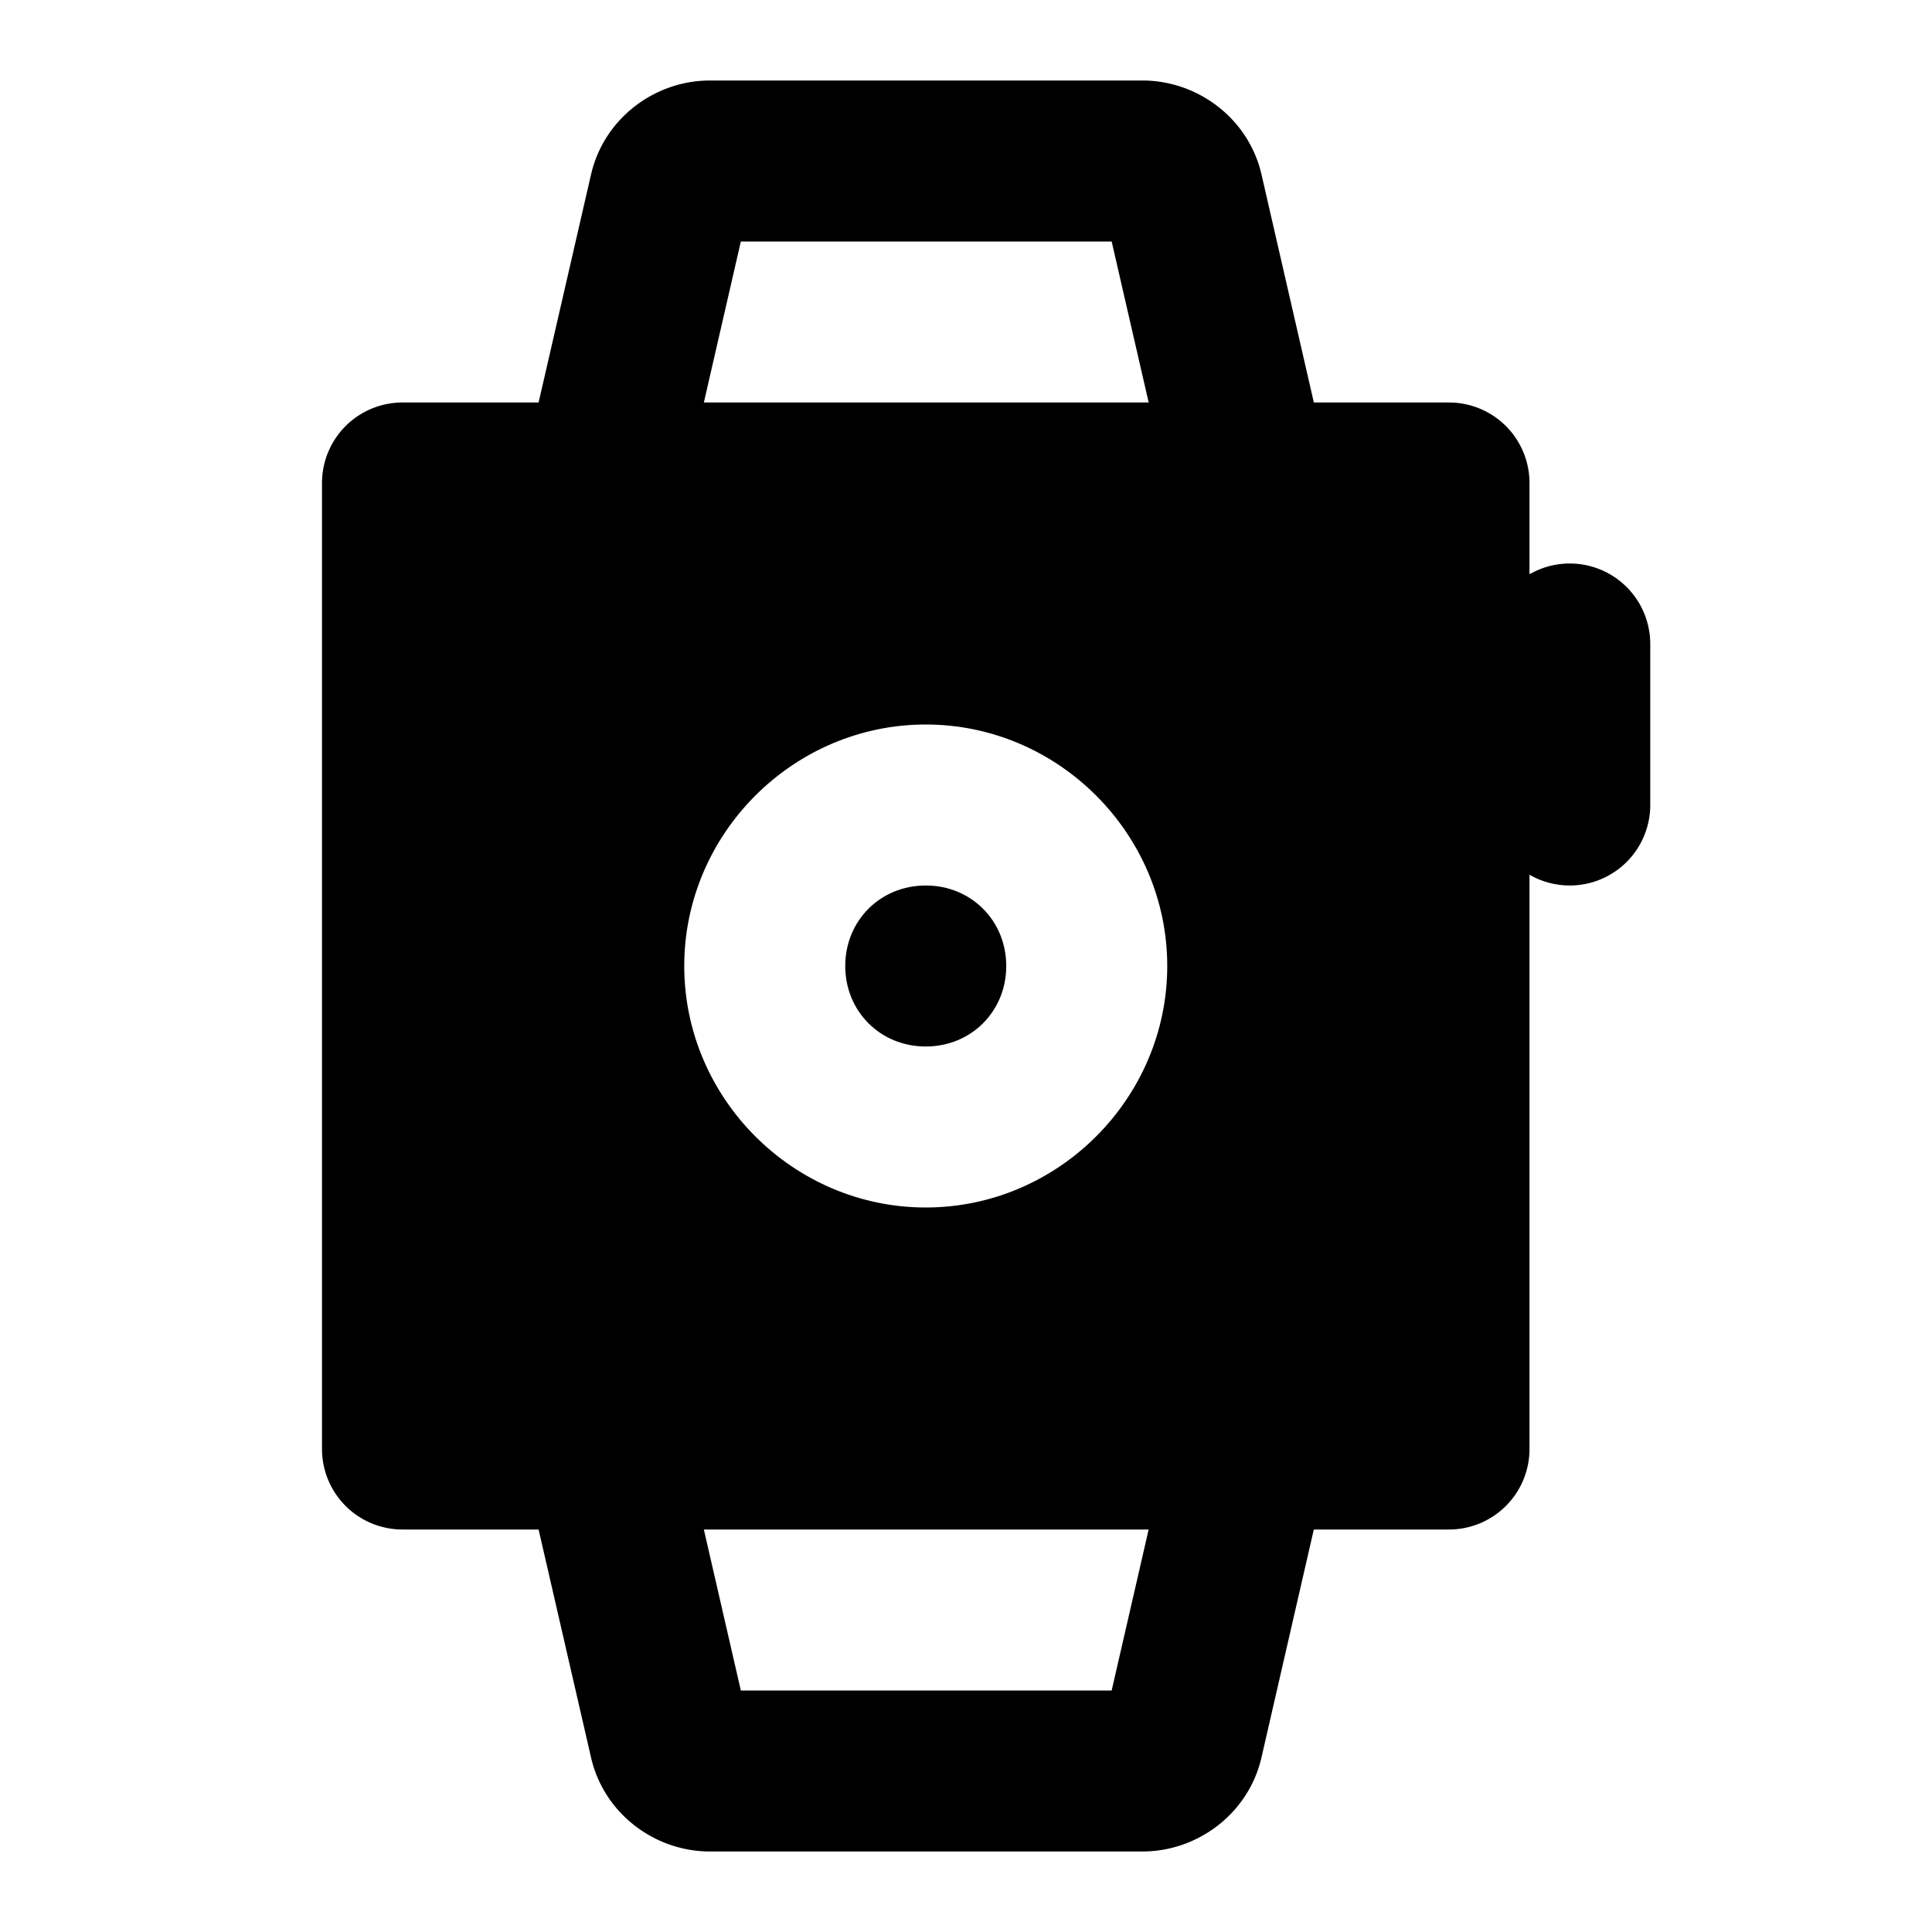 <svg xmlns="http://www.w3.org/2000/svg" width="48" height="48" viewBox="0 0 48 48"><path d="M10 12v24h26V12zm13 6c3.29 0 6 2.71 6 6s-2.71 6-6 6-6-2.71-6-6 2.71-6 6-6zm0 4c-1.128 0-2 .872-2 2s.872 2 2 2 2-.872 2-2-.872-2-2-2z"/><path d="M10 10a2 2 0 0 0-2 2v24a2 2 0 0 0 2 2h26a2 2 0 0 0 2-2V12a2 2 0 0 0-2-2zm2 4h22v20H12Z"/><path d="M17.64 2c-1.38 0-2.638.949-2.956 2.336l-1.61 7v.002A3 3 0 0 0 13 12a2 2 0 0 0 2 2 2 2 0 0 0 2-2q0 .12-.025.23L18.406 6h9.213l1.432 6.23a2 2 0 0 0 2.396 1.502 2 2 0 0 0 1.502-2.396l-1.607-7C31.023 2.949 29.763 2 28.382 2ZM15 34a2 2 0 0 0-2 2q0 .339.074.662v.002l1.61 7C15.002 45.051 16.26 46 17.64 46h10.742c1.38 0 2.64-.949 2.959-2.336l1.607-7a2 2 0 0 0-1.502-2.396 2 2 0 0 0-2.396 1.502L27.619 42h-9.213l-1.431-6.229q.024.11.025.229a2 2 0 0 0-2-2zm24-20a2 2 0 0 0-2 2v4a2 2 0 0 0 2 2 2 2 0 0 0 2-2v-4a2 2 0 0 0-2-2z"/></svg>